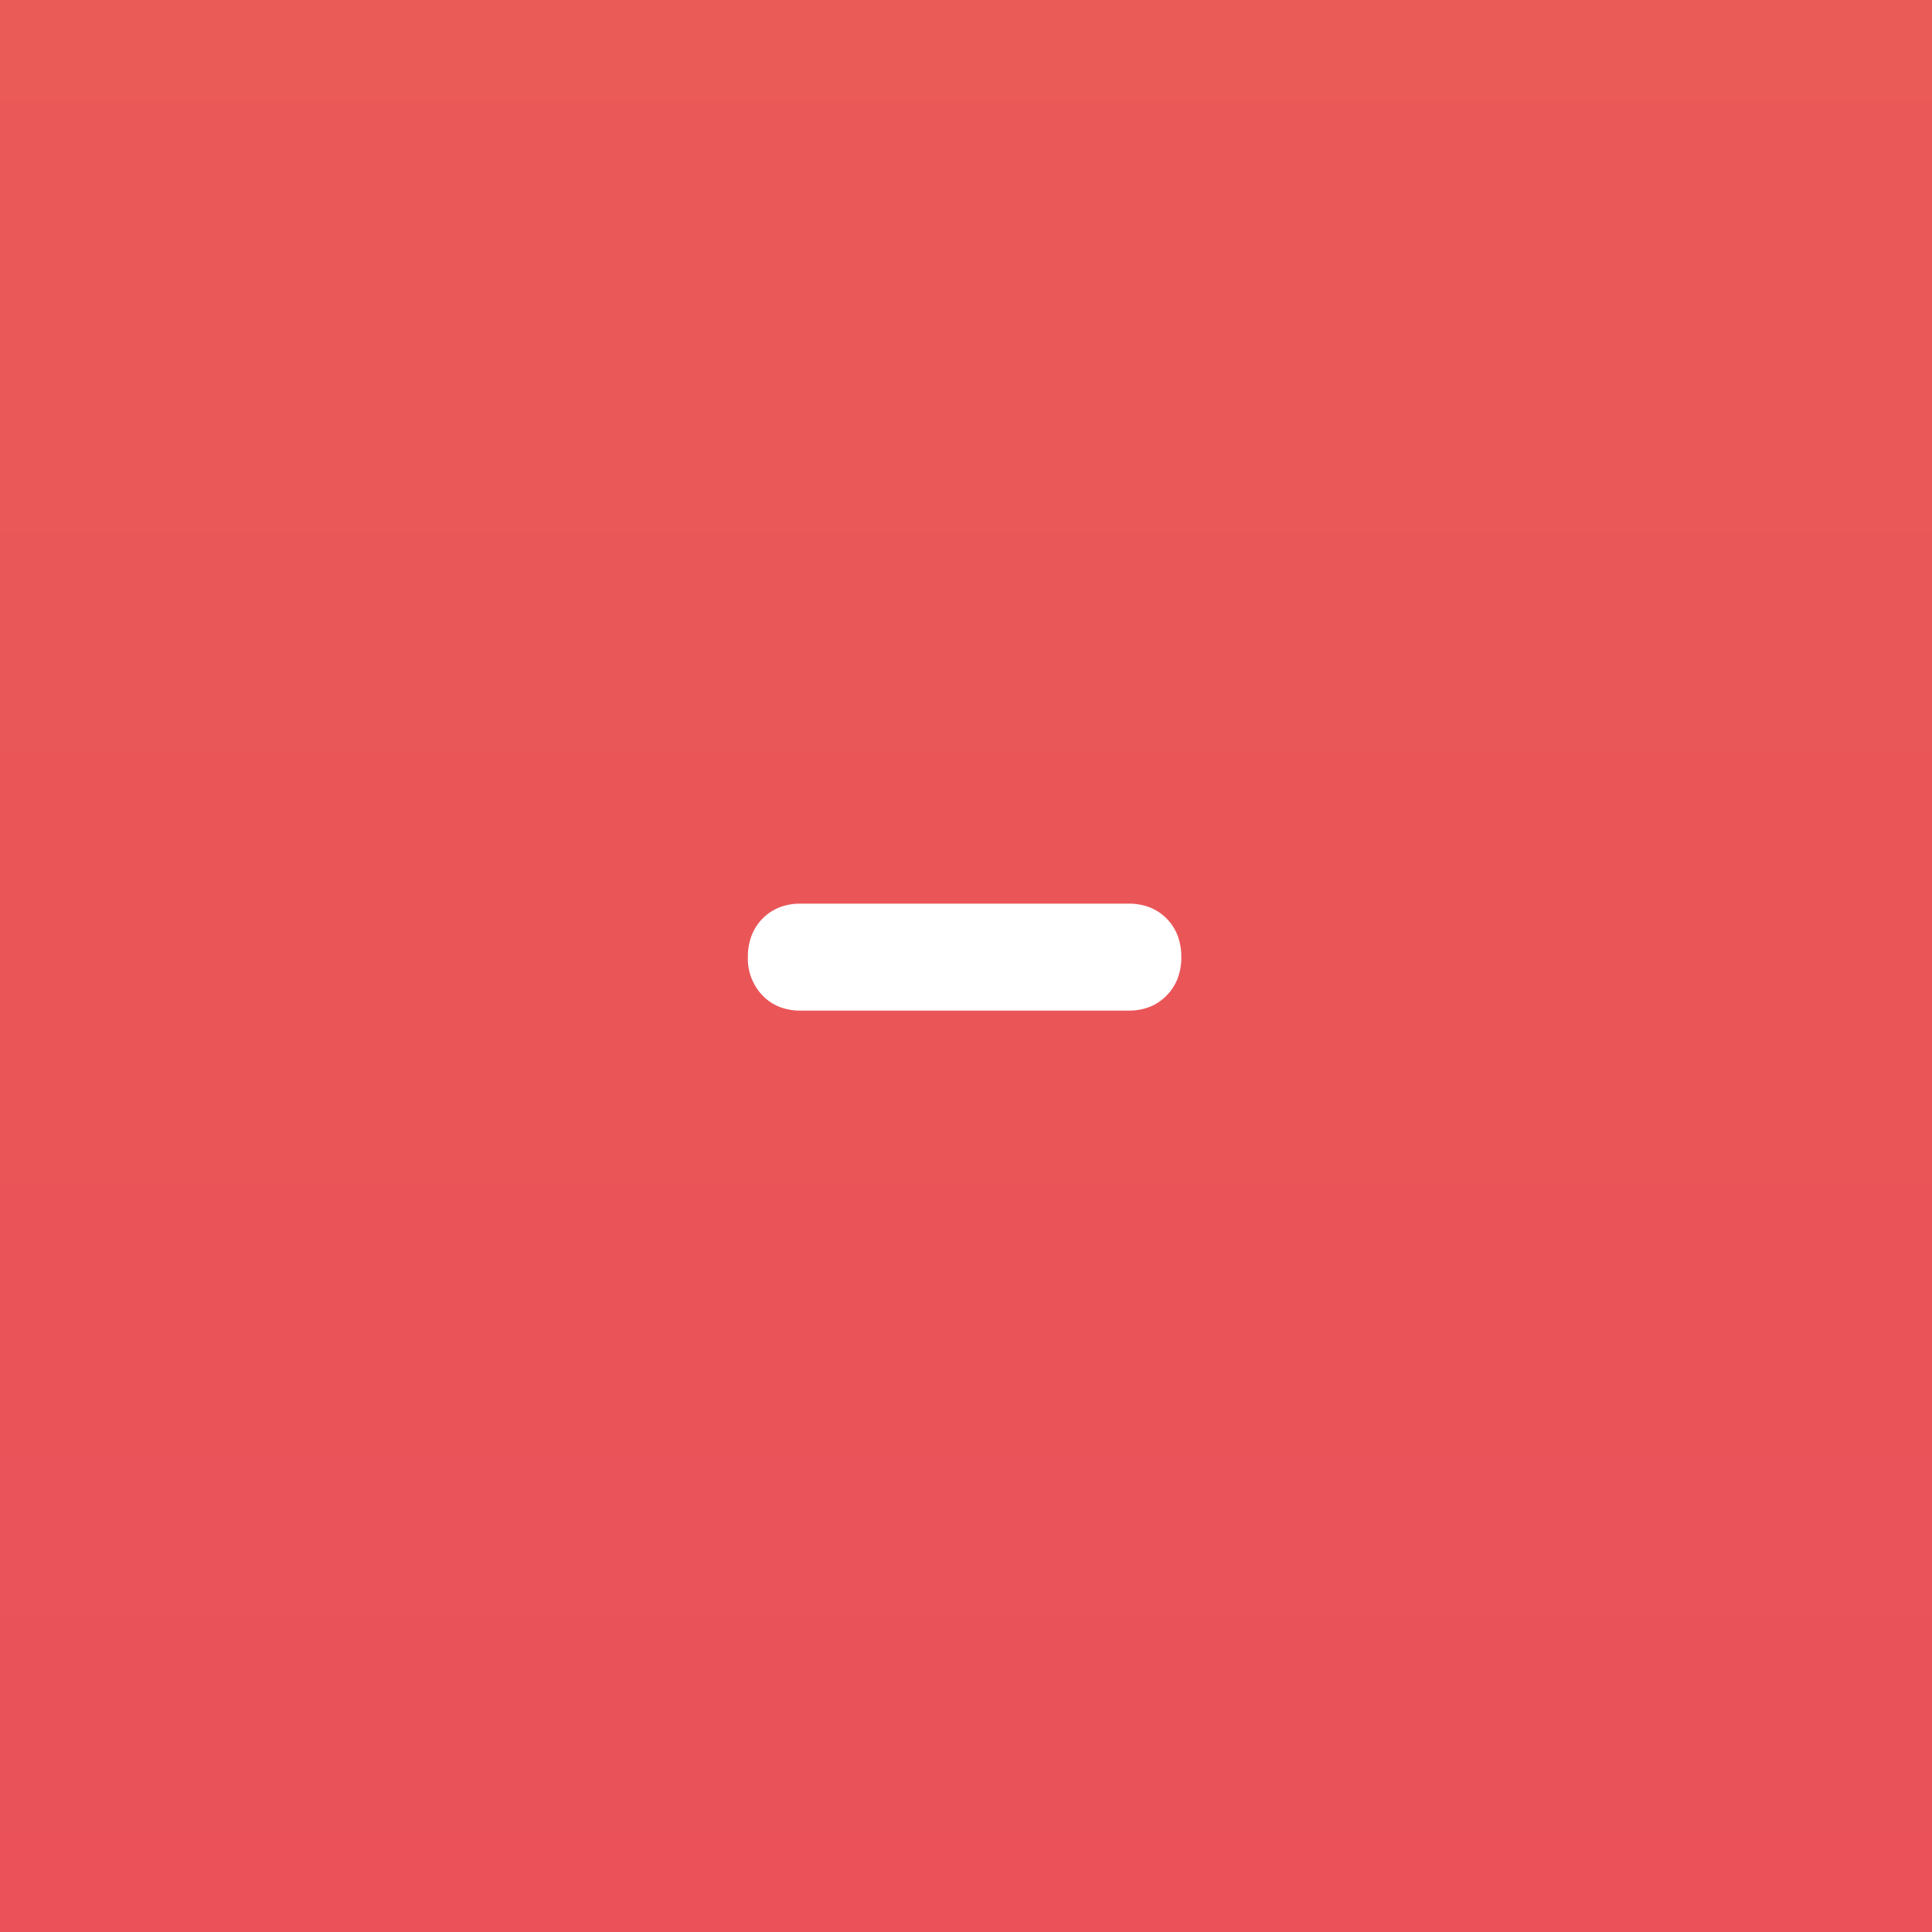 <svg xmlns="http://www.w3.org/2000/svg" xmlns:xlink="http://www.w3.org/1999/xlink" width="499.998" height="500.001" viewBox="0 0 499.998 500.001">
  <defs>
    <linearGradient id="linear-gradient" x1="0.5" x2="0.5" y2="1" gradientUnits="objectBoundingBox">
      <stop offset="0" stop-color="#ea5a57"/>
      <stop offset="1" stop-color="#ea5159"/>
    </linearGradient>
  </defs>
  <path id="Subtraction_122" data-name="Subtraction 122" d="M-8112-9849h-500v-500h500v500Zm-292.876-266.131a14.708,14.708,0,0,0-5.42.964,12.591,12.591,0,0,0-4.344,2.888,12.719,12.719,0,0,0-2.857,4.424,15.56,15.56,0,0,0-.952,5.56,13.687,13.687,0,0,0,3.81,9.94,12.578,12.578,0,0,0,4.344,2.922,14.585,14.585,0,0,0,5.42.974h85.026a14.578,14.578,0,0,0,5.418-.974,12.591,12.591,0,0,0,4.345-2.922,12.919,12.919,0,0,0,2.856-4.434,15.372,15.372,0,0,0,.951-5.507,15.582,15.582,0,0,0-.951-5.56,12.691,12.691,0,0,0-2.856-4.424,12.59,12.59,0,0,0-4.345-2.888,14.705,14.705,0,0,0-5.418-.964Z" transform="translate(8611.999 10349)" fill="url(#linear-gradient)"/>
</svg>

